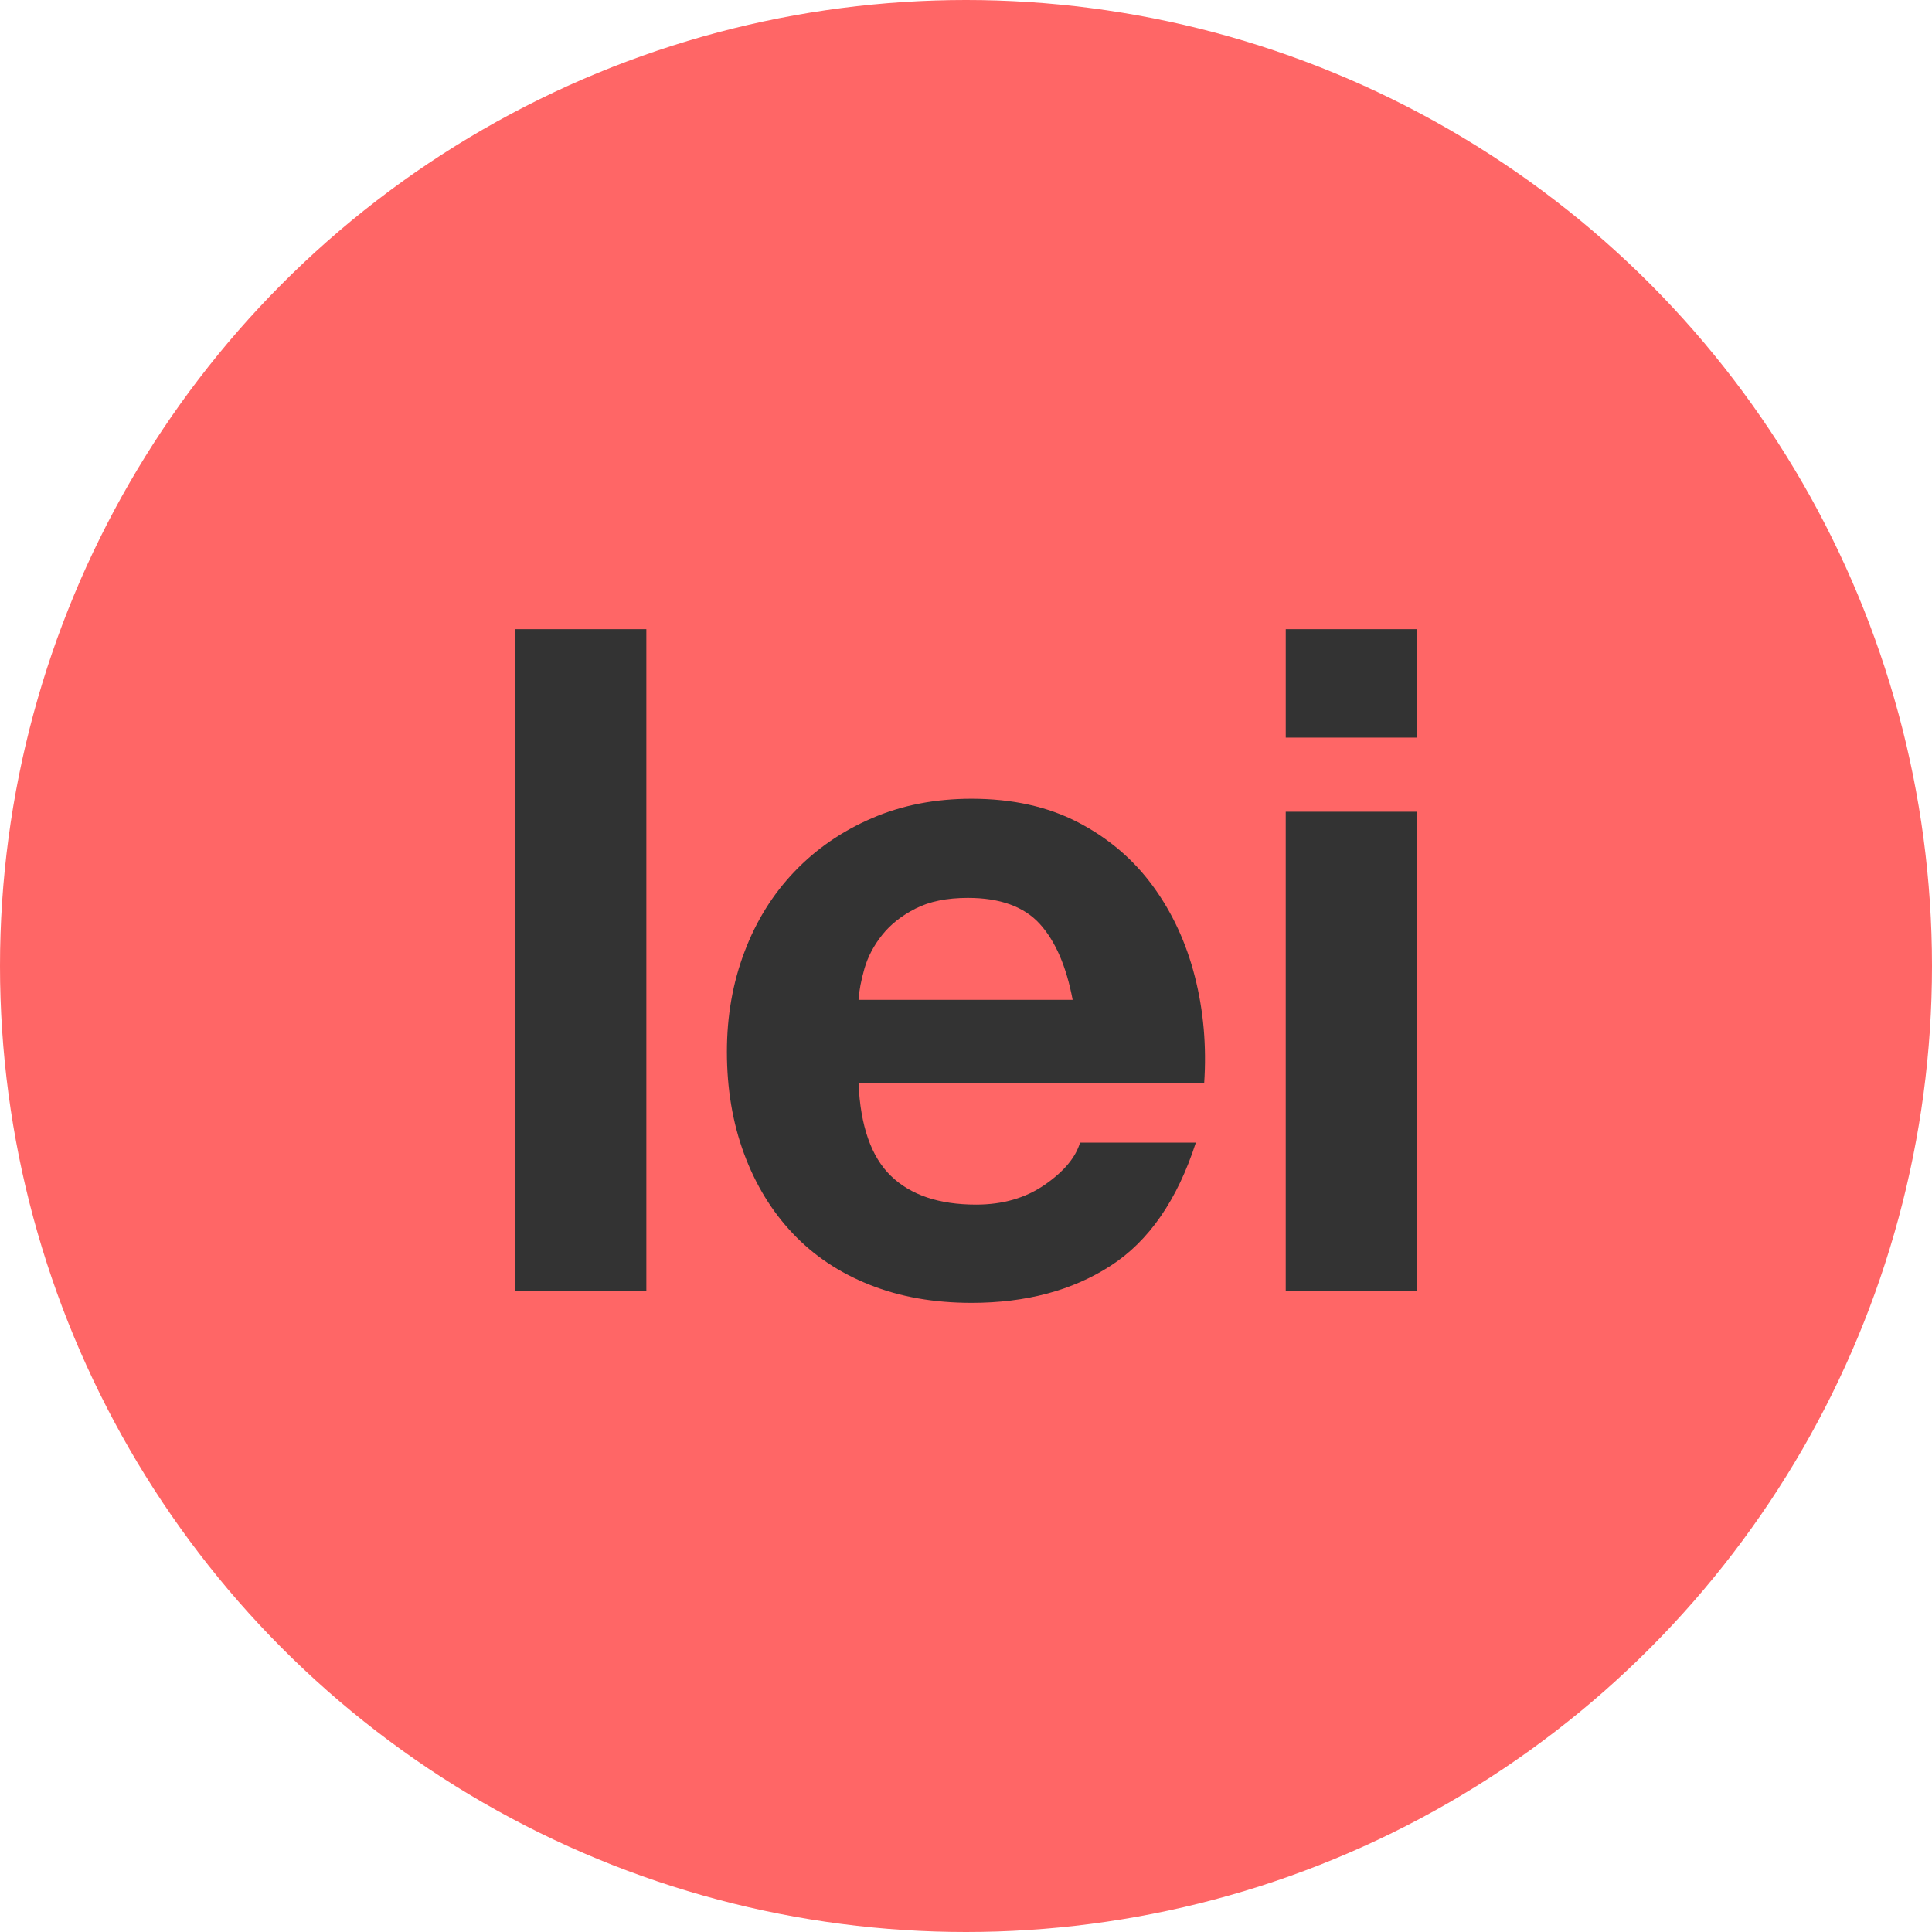 <svg xmlns="http://www.w3.org/2000/svg" enable-background="new 0 0 128 128" viewBox="0 0 128 128"><circle cx="64" cy="64" r="64" fill="#F66"/><path fill="#333" d="M42.822 41.683v43.84h-8.721v-43.84H42.822zM59.025 77.907c1.313 1.27 3.193 1.902 5.648 1.902 1.761 0 3.278-.438 4.548-1.317 1.271-.88 2.045-1.813 2.335-2.792h7.672c-1.228 3.804-3.114 6.528-5.648 8.162-2.535 1.639-5.607 2.455-9.211 2.455-2.498 0-4.748-.395-6.75-1.196-2.008-.796-3.71-1.934-5.102-3.409-1.391-1.471-2.466-3.23-3.22-5.274-.759-2.05-1.138-4.3-1.138-6.759 0-2.373.39-4.581 1.17-6.628.774-2.047 1.881-3.818 3.314-5.312 1.428-1.494 3.135-2.672 5.127-3.531 1.981-.859 4.184-1.288 6.598-1.288 2.703 0 5.053.521 7.061 1.565s3.652 2.445 4.943 4.205c1.291 1.76 2.218 3.768 2.792 6.018.575 2.25.78 4.605.616 7.061h-22.9C57.002 74.593 57.719 76.643 59.025 77.907zM68.885 61.208c-1.043-1.146-2.635-1.72-4.759-1.72-1.396 0-2.55.237-3.467.706-.928.472-1.66 1.054-2.214 1.75-.553.695-.942 1.433-1.169 2.21-.222.78-.358 1.473-.396 2.087h14.186C70.65 64.033 69.928 62.354 68.885 61.208zM85.184 48.868v-7.185h8.715v7.185H85.184zM93.898 53.779v31.744h-8.715V53.779H93.898z"/></svg>